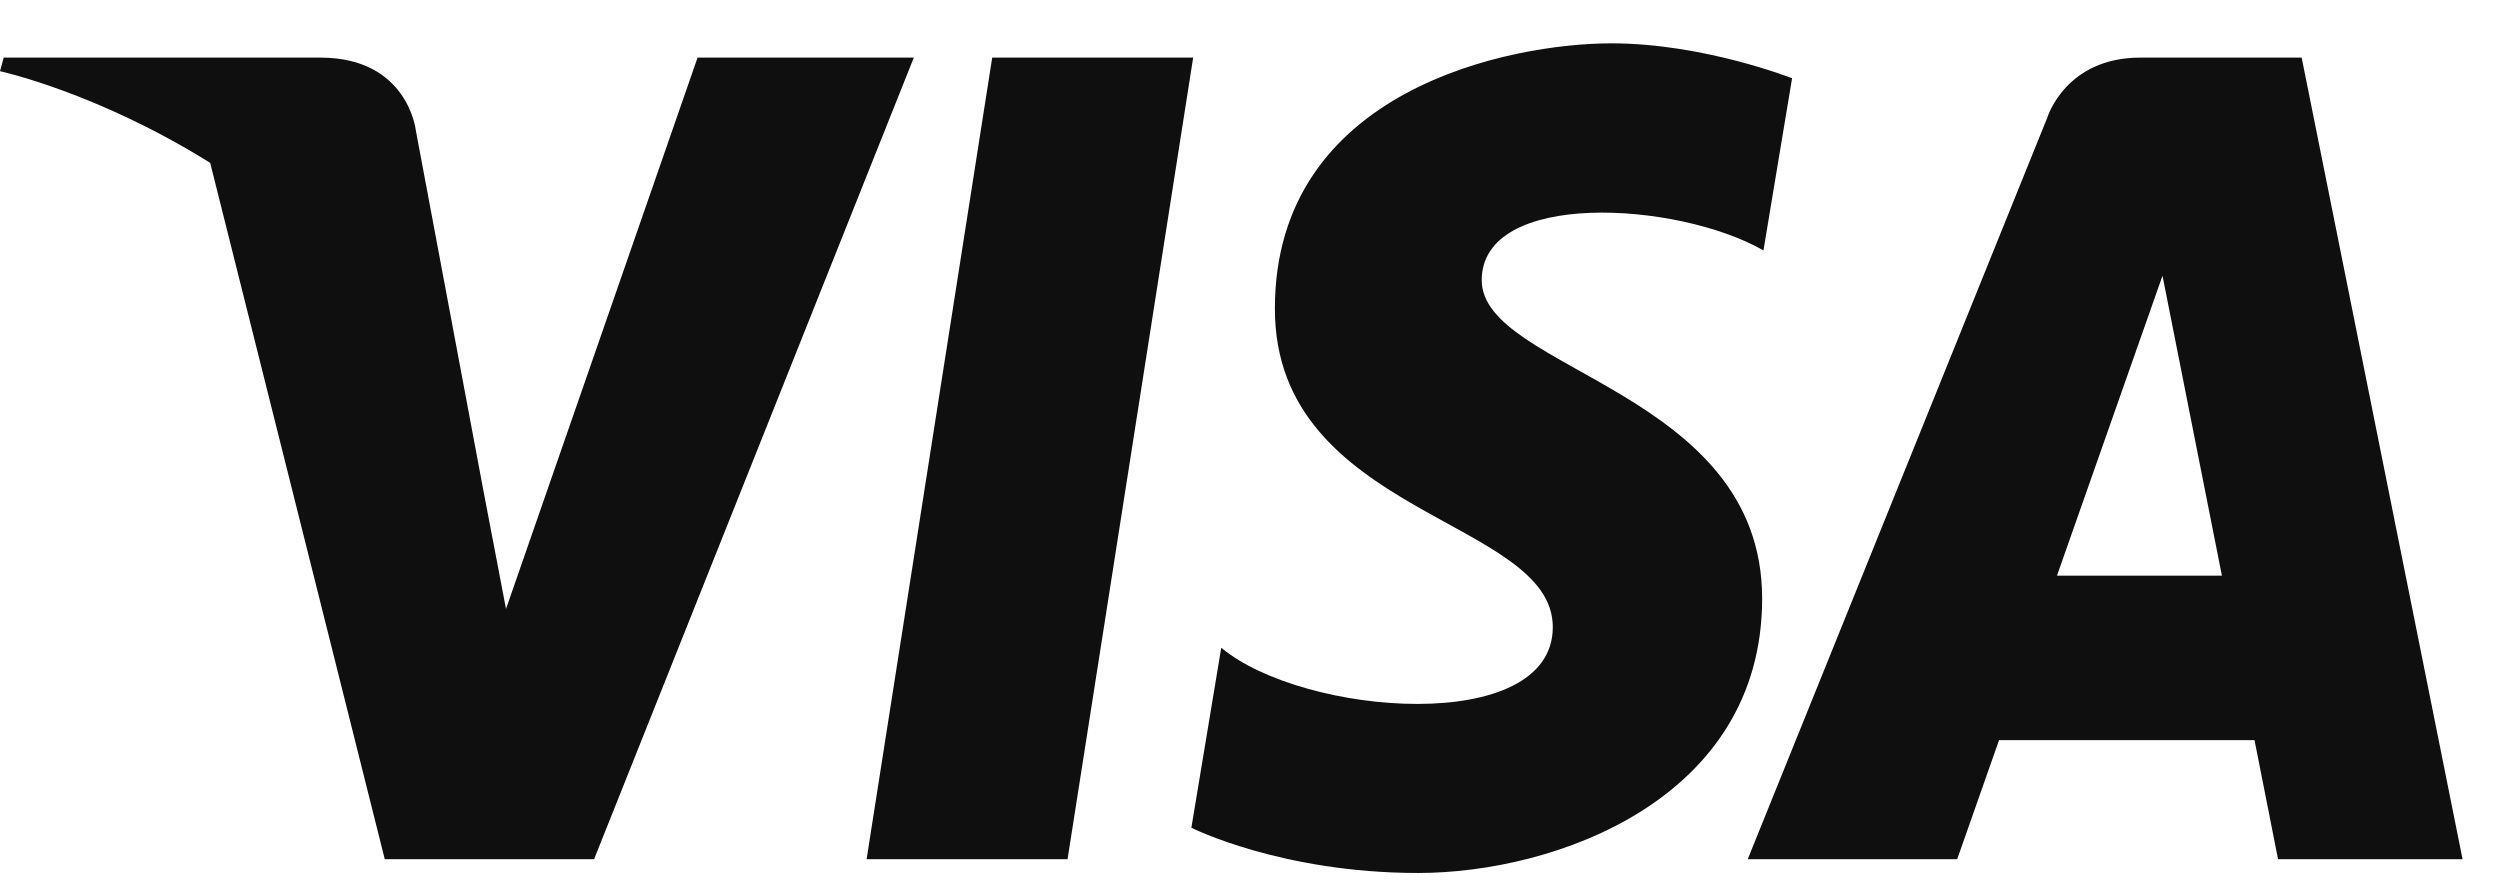 <svg width="42" height="15" viewBox="0 0 42 15" fill="none" xmlns="http://www.w3.org/2000/svg">
<path d="M17.935 14.434H14.559L16.669 0.968H20.045L17.935 14.434ZM11.719 0.968L8.501 10.23L8.12 8.236L8.12 8.236L6.984 2.181C6.984 2.181 6.847 0.968 5.383 0.968H0.062L0 1.196C0 1.196 1.627 1.548 3.531 2.736L6.464 14.434H9.981L15.352 0.968H11.719ZM38.271 14.434H41.371L38.668 0.968H35.955C34.702 0.968 34.396 1.972 34.396 1.972L29.362 14.434H32.881L33.584 12.434H37.876L38.271 14.434ZM34.557 9.671L36.33 4.632L37.328 9.671H34.557ZM29.626 4.207L30.107 1.315C30.107 1.315 28.621 0.728 27.071 0.728C25.396 0.728 21.418 1.488 21.418 5.186C21.418 8.664 26.087 8.708 26.087 10.535C26.087 12.362 21.899 12.035 20.517 10.882L20.015 13.906C20.015 13.906 21.522 14.666 23.825 14.666C26.129 14.666 29.604 13.428 29.604 10.056C29.604 6.555 24.893 6.229 24.893 4.707C24.893 3.184 28.181 3.38 29.626 4.207Z" fill="#0F0F0F"/>
</svg>
